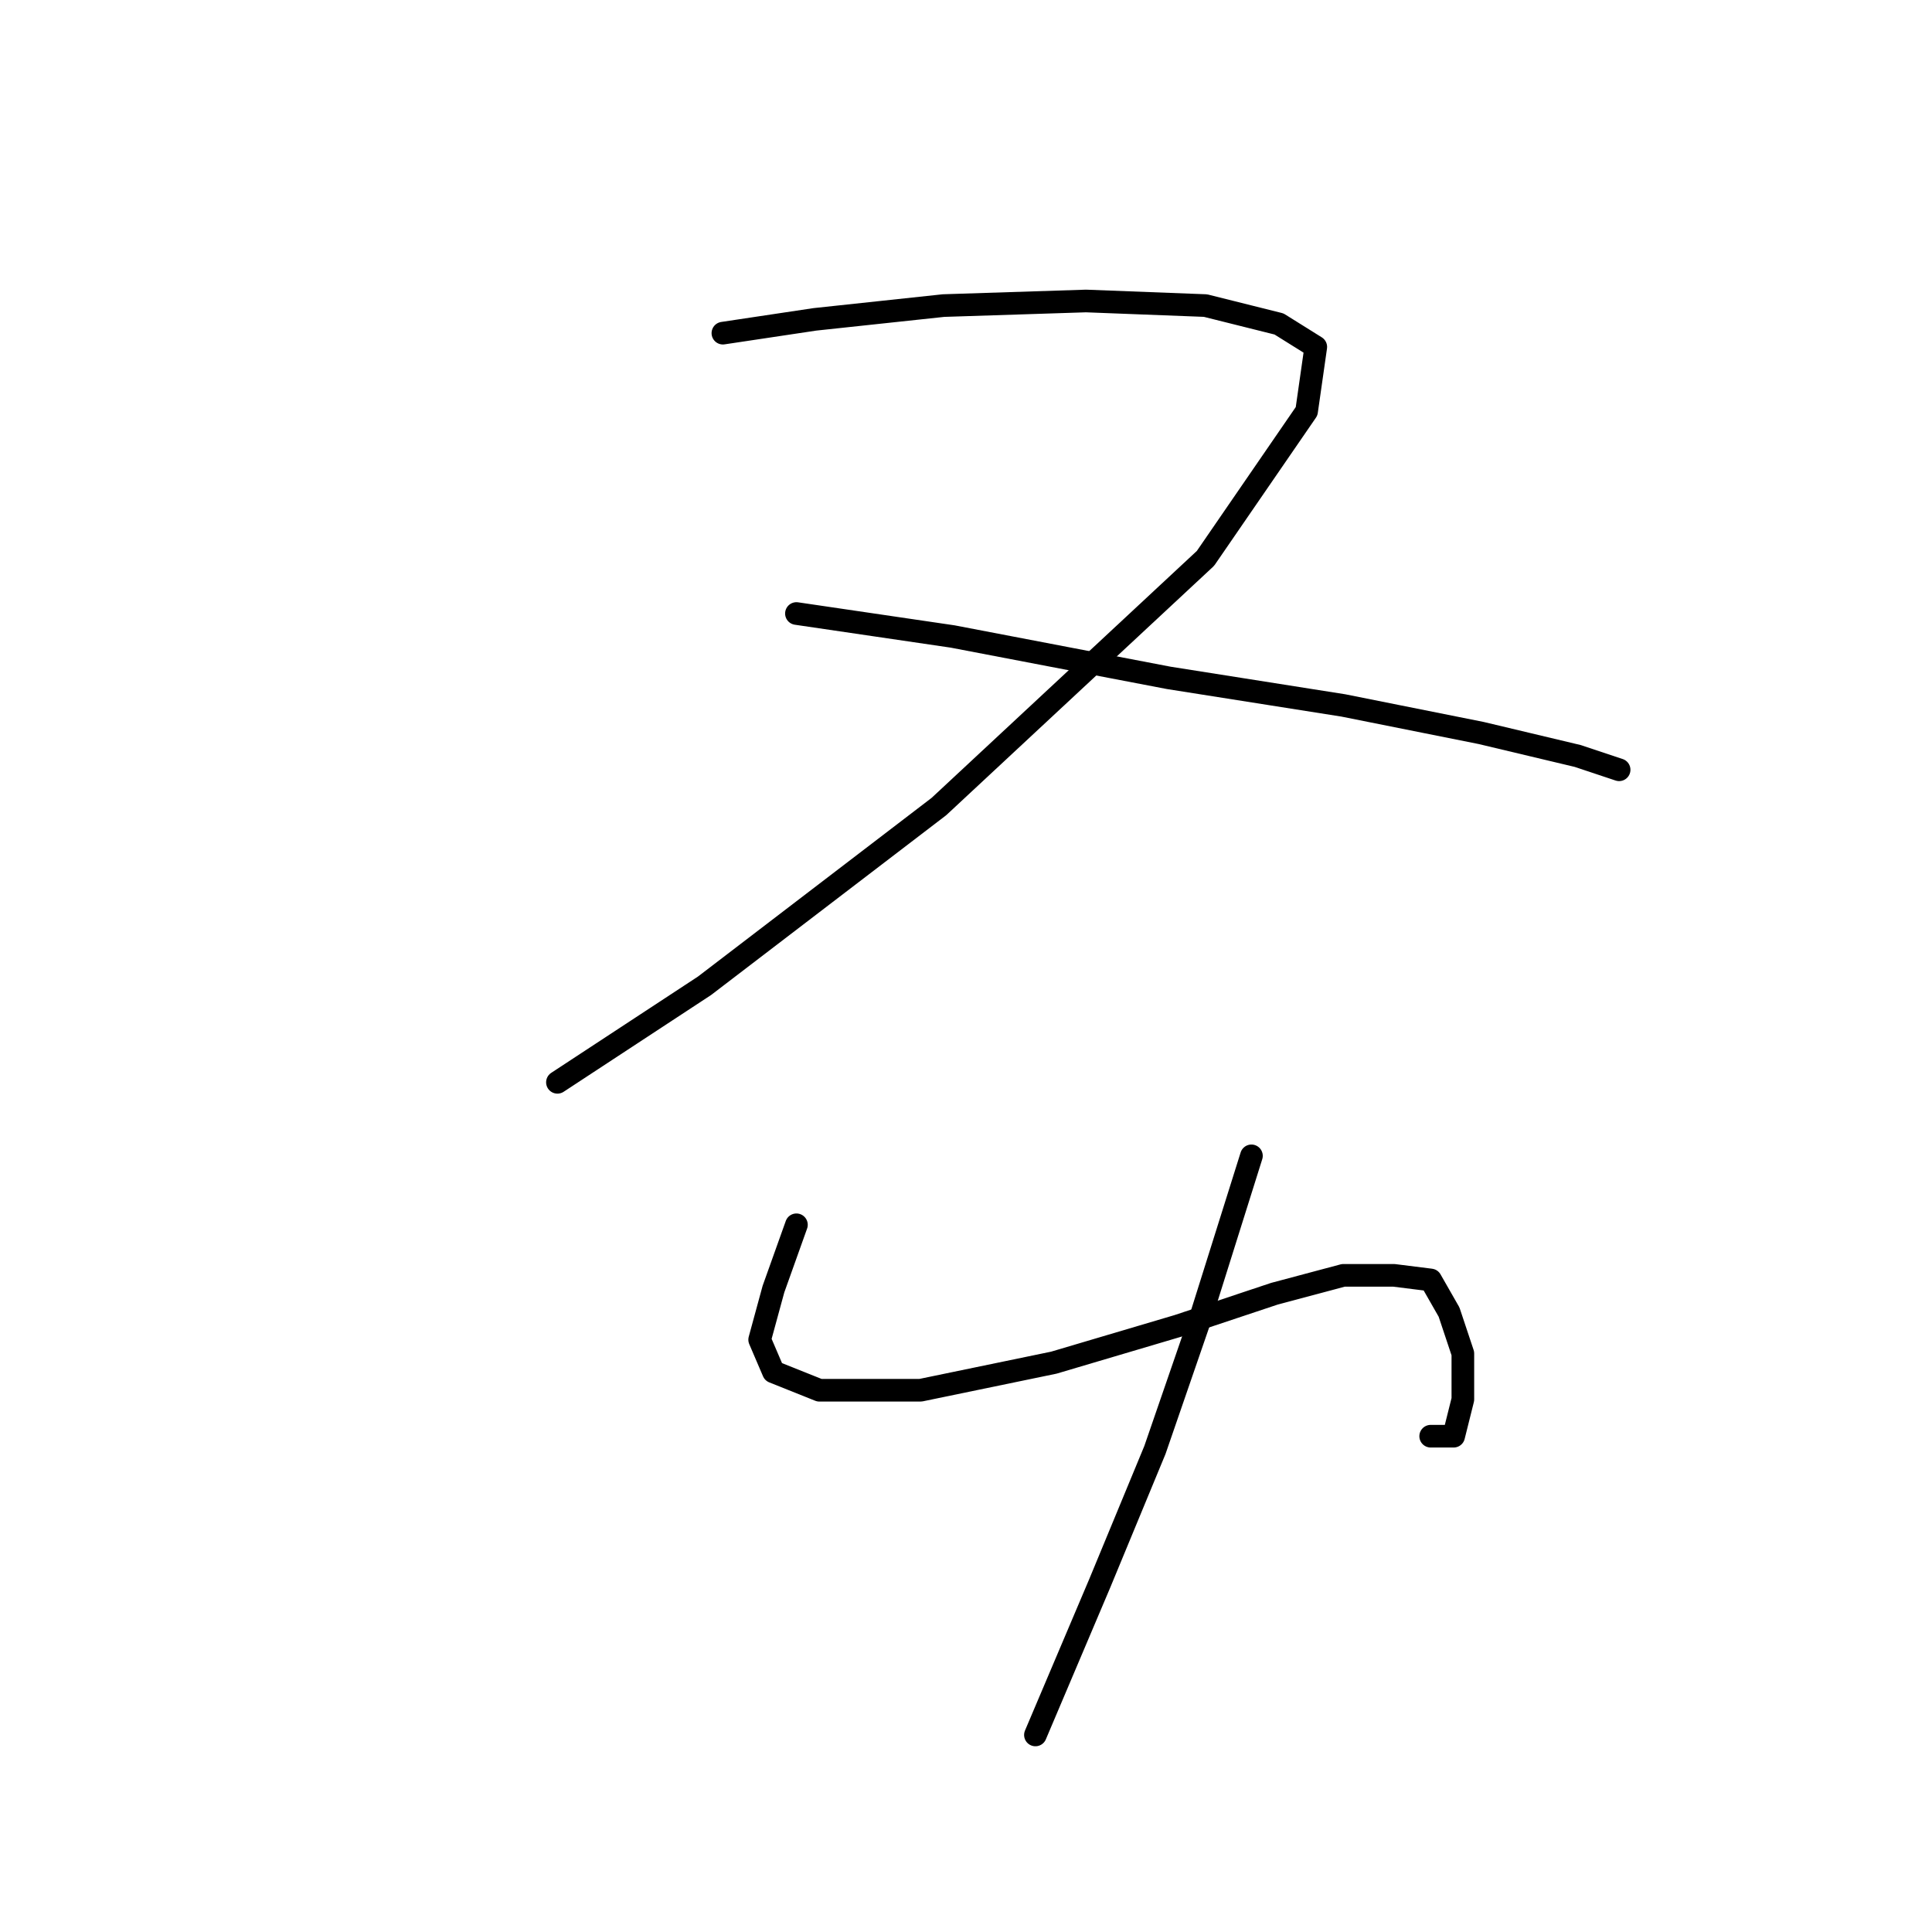 <?xml version="1.0" standalone="no"?>
    <svg width="256" height="256" xmlns="http://www.w3.org/2000/svg" version="1.1">
    <polyline stroke="black" stroke-width="3" stroke-linecap="round" fill="transparent" stroke-linejoin="round" points="95.787 44.145 107.967 42.318 125.019 40.491 143.898 39.882 159.732 40.491 169.476 42.927 174.348 45.972 173.13 54.498 159.732 73.986 124.41 106.872 93.351 130.623 73.863 143.412 73.863 143.412 " />
        <polyline stroke="black" stroke-width="3" stroke-linecap="round" fill="transparent" stroke-linejoin="round" points="105.531 81.294 126.237 84.339 154.86 89.82 178.002 93.474 196.272 97.128 209.061 100.173 214.542 102 214.542 102 " />
        <polyline stroke="black" stroke-width="3" stroke-linecap="round" fill="transparent" stroke-linejoin="round" points="105.531 162.291 102.486 170.817 100.659 177.516 102.486 181.779 108.576 184.215 121.974 184.215 139.635 180.561 156.078 175.689 168.867 171.426 178.002 168.99 184.701 168.99 189.573 169.599 192.009 173.862 193.836 179.343 193.836 185.432 192.618 190.304 189.573 190.304 189.573 190.304 " />
        <polyline stroke="black" stroke-width="3" stroke-linecap="round" fill="transparent" stroke-linejoin="round" points="165.822 153.156 159.123 174.471 153.033 192.131 145.725 209.792 137.199 229.889 137.199 229.889 " />
        </svg>